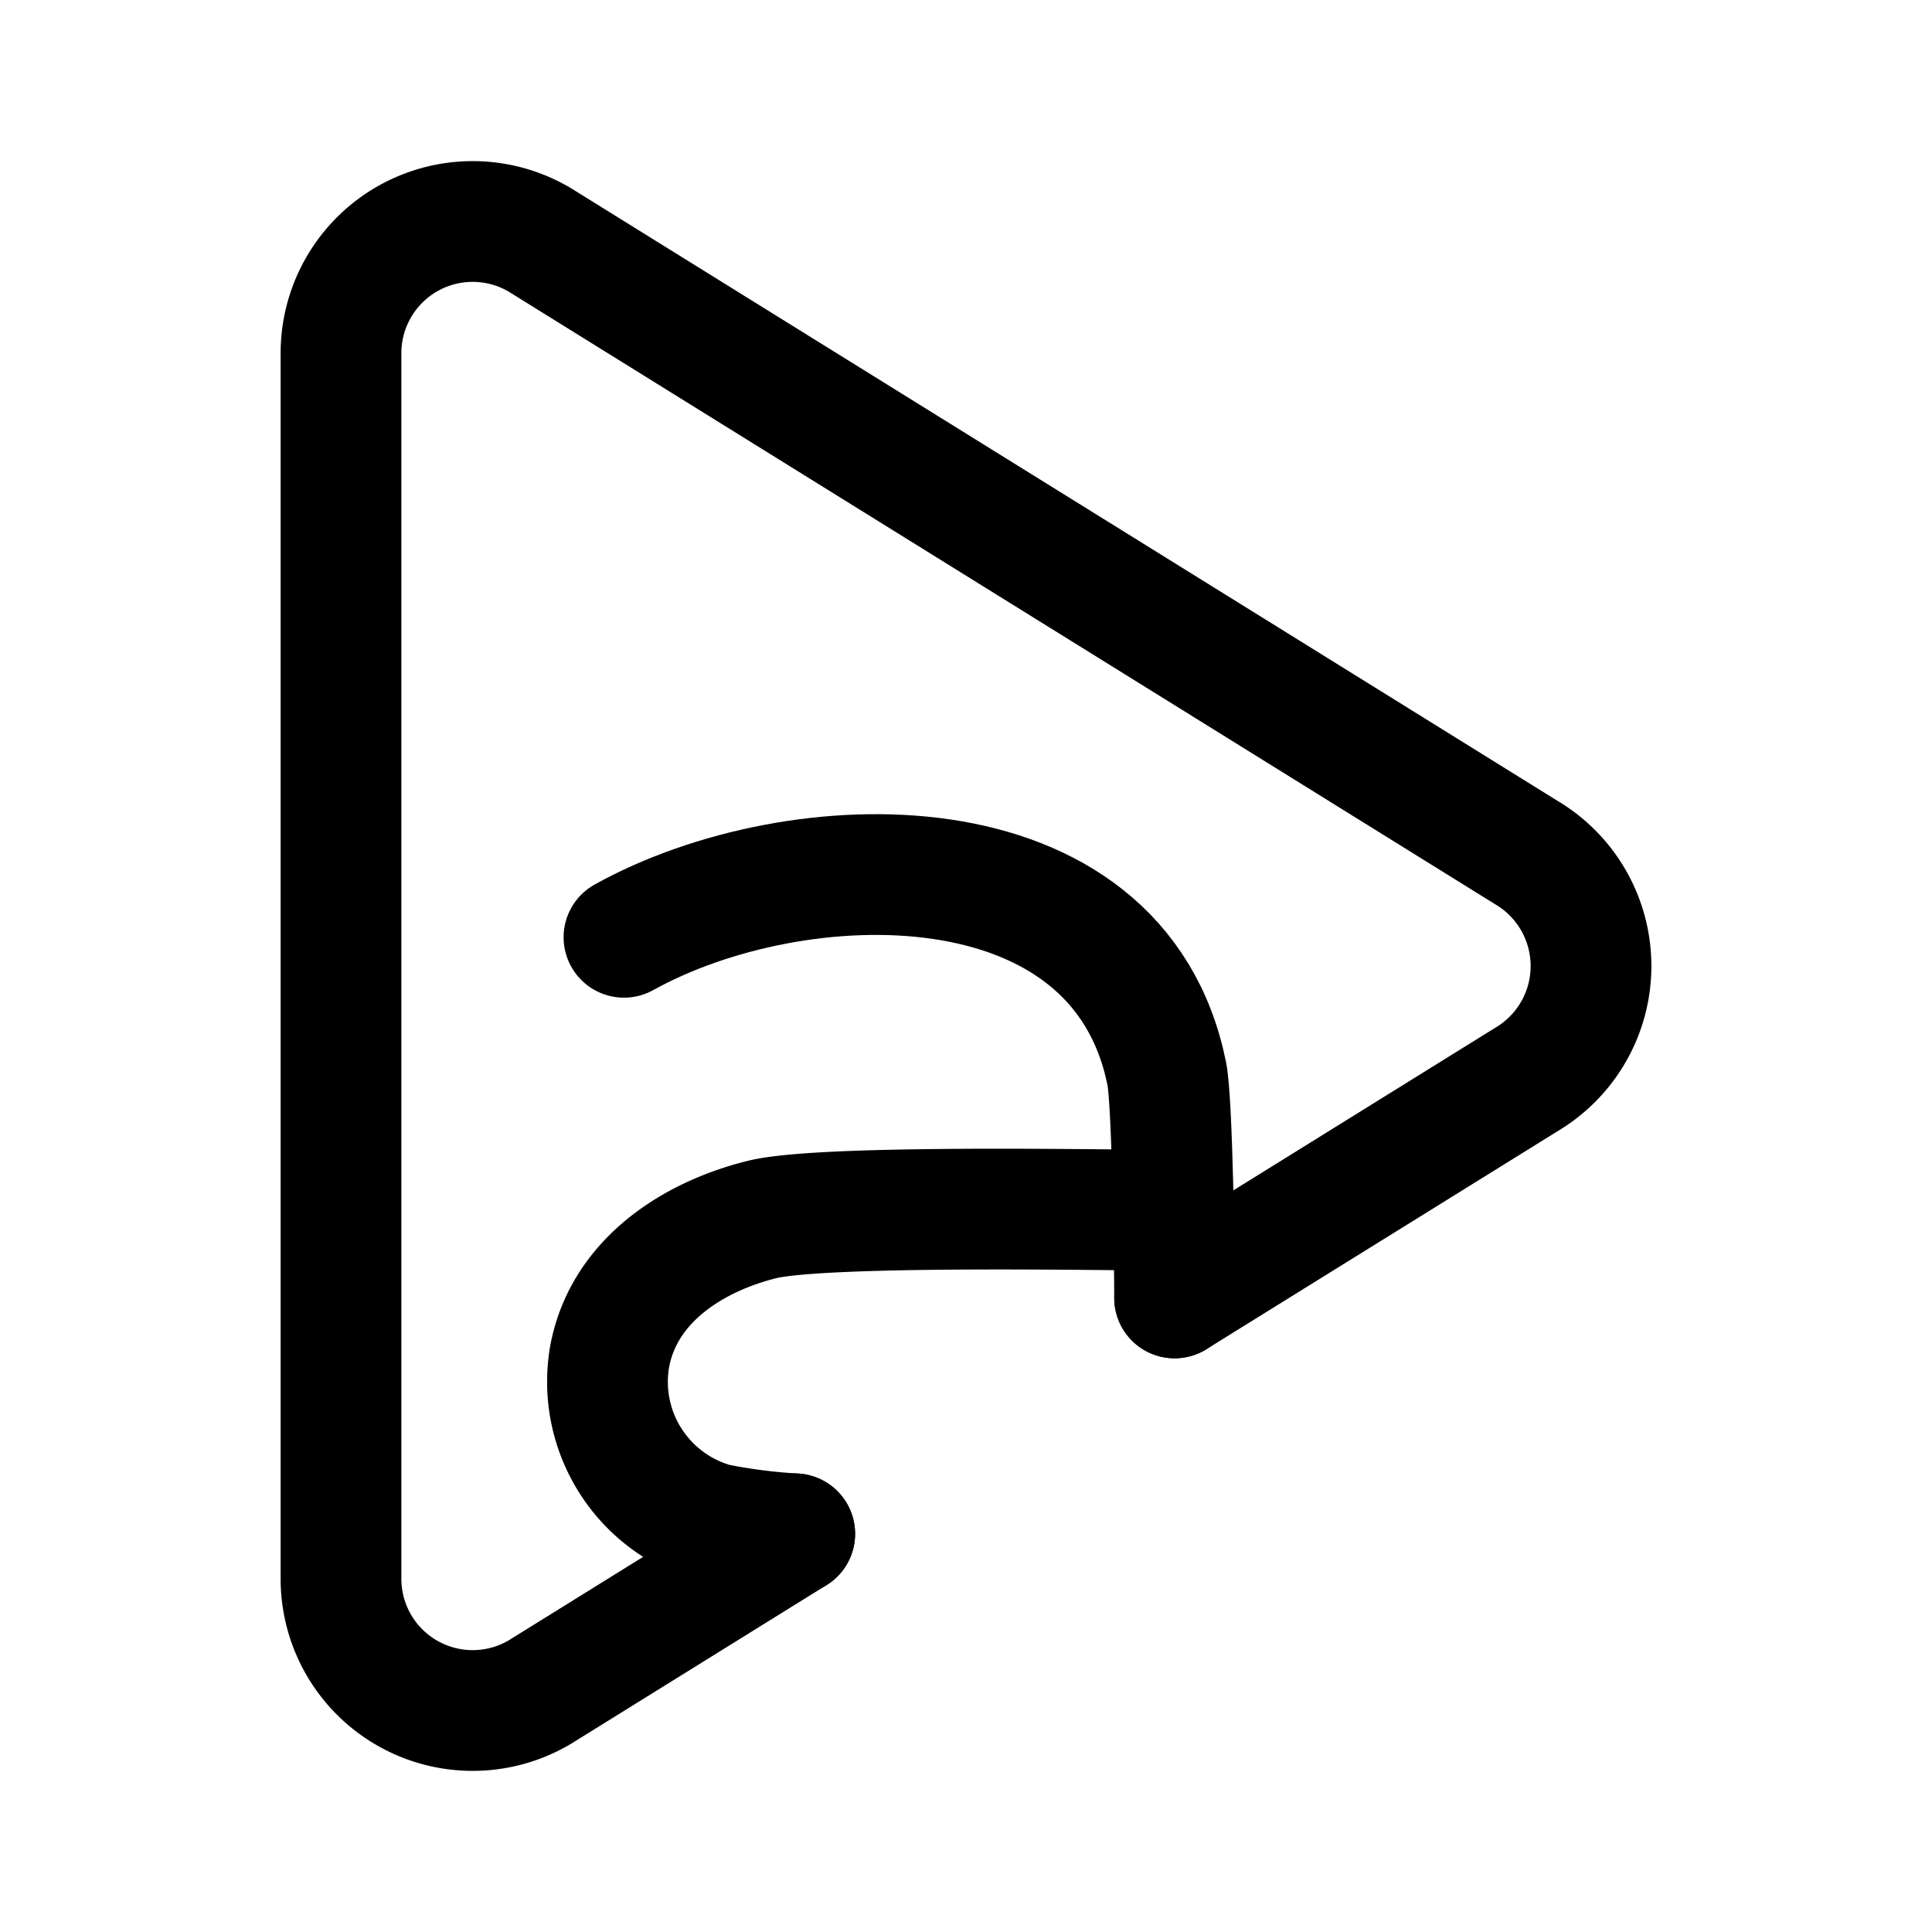 <svg width="192" height="192" xmlns="http://www.w3.org/2000/svg" viewBox="0 0 192 192"><defs><style>.a{fill:none;stroke:#000;stroke-linecap:round;stroke-linejoin:round;stroke-width:12px;}</style></defs><path class="a" d="M116.611,120.275c-6.22,0-34.821-.6-40.928.929-6.909,1.728-13.667,6.1-15.086,13.55A14.631,14.631,0,0,0,71.09,151.418a56.458,56.458,0,0,0,7.887,1.011"/><path class="a" d="M62.01,93.147c17.132-9.511,49.138-10.4,53.947,13.578.566,2.824.775,19.382.775,22.259"/><path class="a" d="M116.732,128.984l34.952-21.7a13.111,13.111,0,0,0,0-22.56l-98.066-60.9a13.086,13.086,0,0,0-19.73,11.238V96h0v60.938a13.086,13.086,0,0,0,19.73,11.238l25.359-15.747"/></svg>